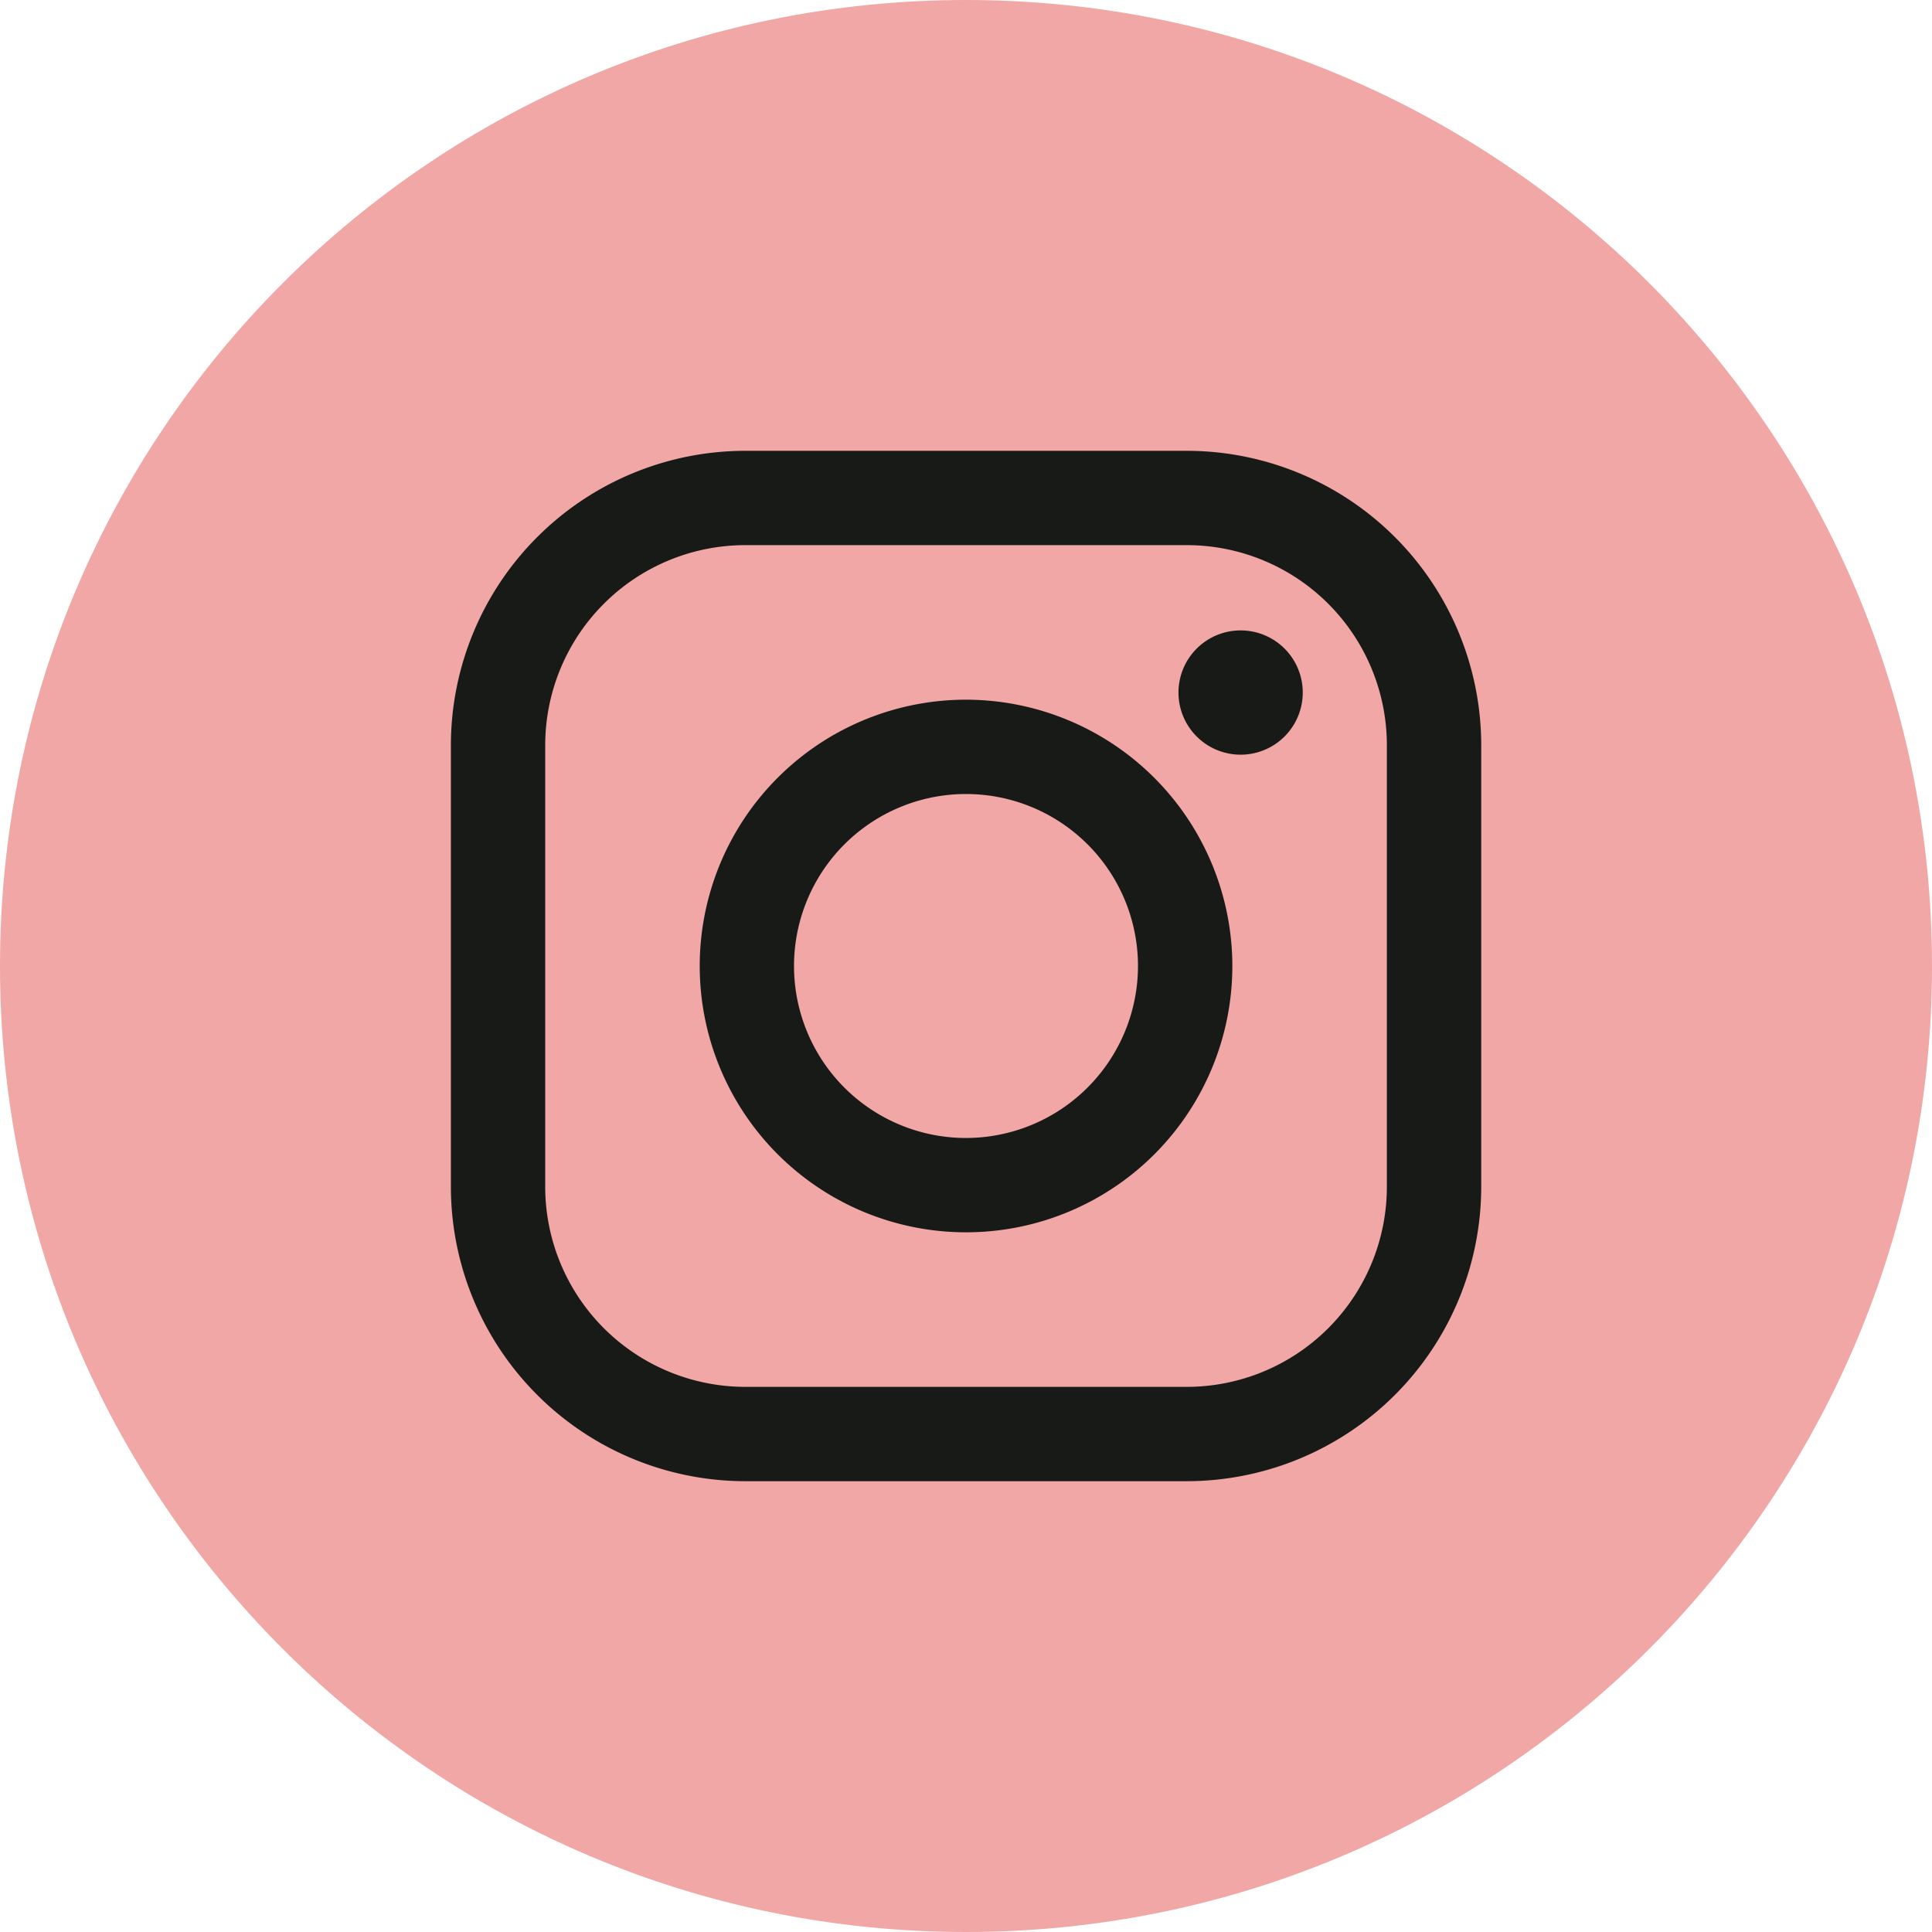 <svg id="ig" xmlns="http://www.w3.org/2000/svg" viewBox="0 0 500 500"><defs><style>.cls-1{fill:#f0a7a5;}.cls-2{fill:#181a18;}</style></defs><path class="cls-1" d="M500.15,250c0,138.07-111.92,250-250,250S.15,388.07.15,250,112.09,0,250.15,0,500.15,111.93,500.15,250Z" transform="translate(-0.15 0)"/><path class="cls-2" d="M250.15,181.08A68.92,68.92,0,1,0,319.08,250,69,69,0,0,0,250.15,181.08Zm0,113.43A44.51,44.51,0,1,1,294.66,250,44.56,44.56,0,0,1,250.15,294.51Z" transform="translate(-0.15 0)"/><path class="cls-2" d="M321.22,163.15a16.08,16.08,0,1,0,16.08,16.08A16.07,16.07,0,0,0,321.22,163.15Z" transform="translate(-0.15 0)"/><path class="cls-2" d="M307.32,116.67H193a76.25,76.25,0,0,0-76.16,76.16V307.17A76.25,76.25,0,0,0,193,383.33H307.32a76.25,76.25,0,0,0,76.17-76.16V192.83A76.25,76.25,0,0,0,307.32,116.67Zm51.75,190.5a51.81,51.81,0,0,1-51.75,51.75H193a51.82,51.82,0,0,1-51.75-51.75V192.83A51.81,51.81,0,0,1,193,141.08H307.32a51.8,51.8,0,0,1,51.75,51.75Z" transform="translate(-0.15 0)"/></svg>